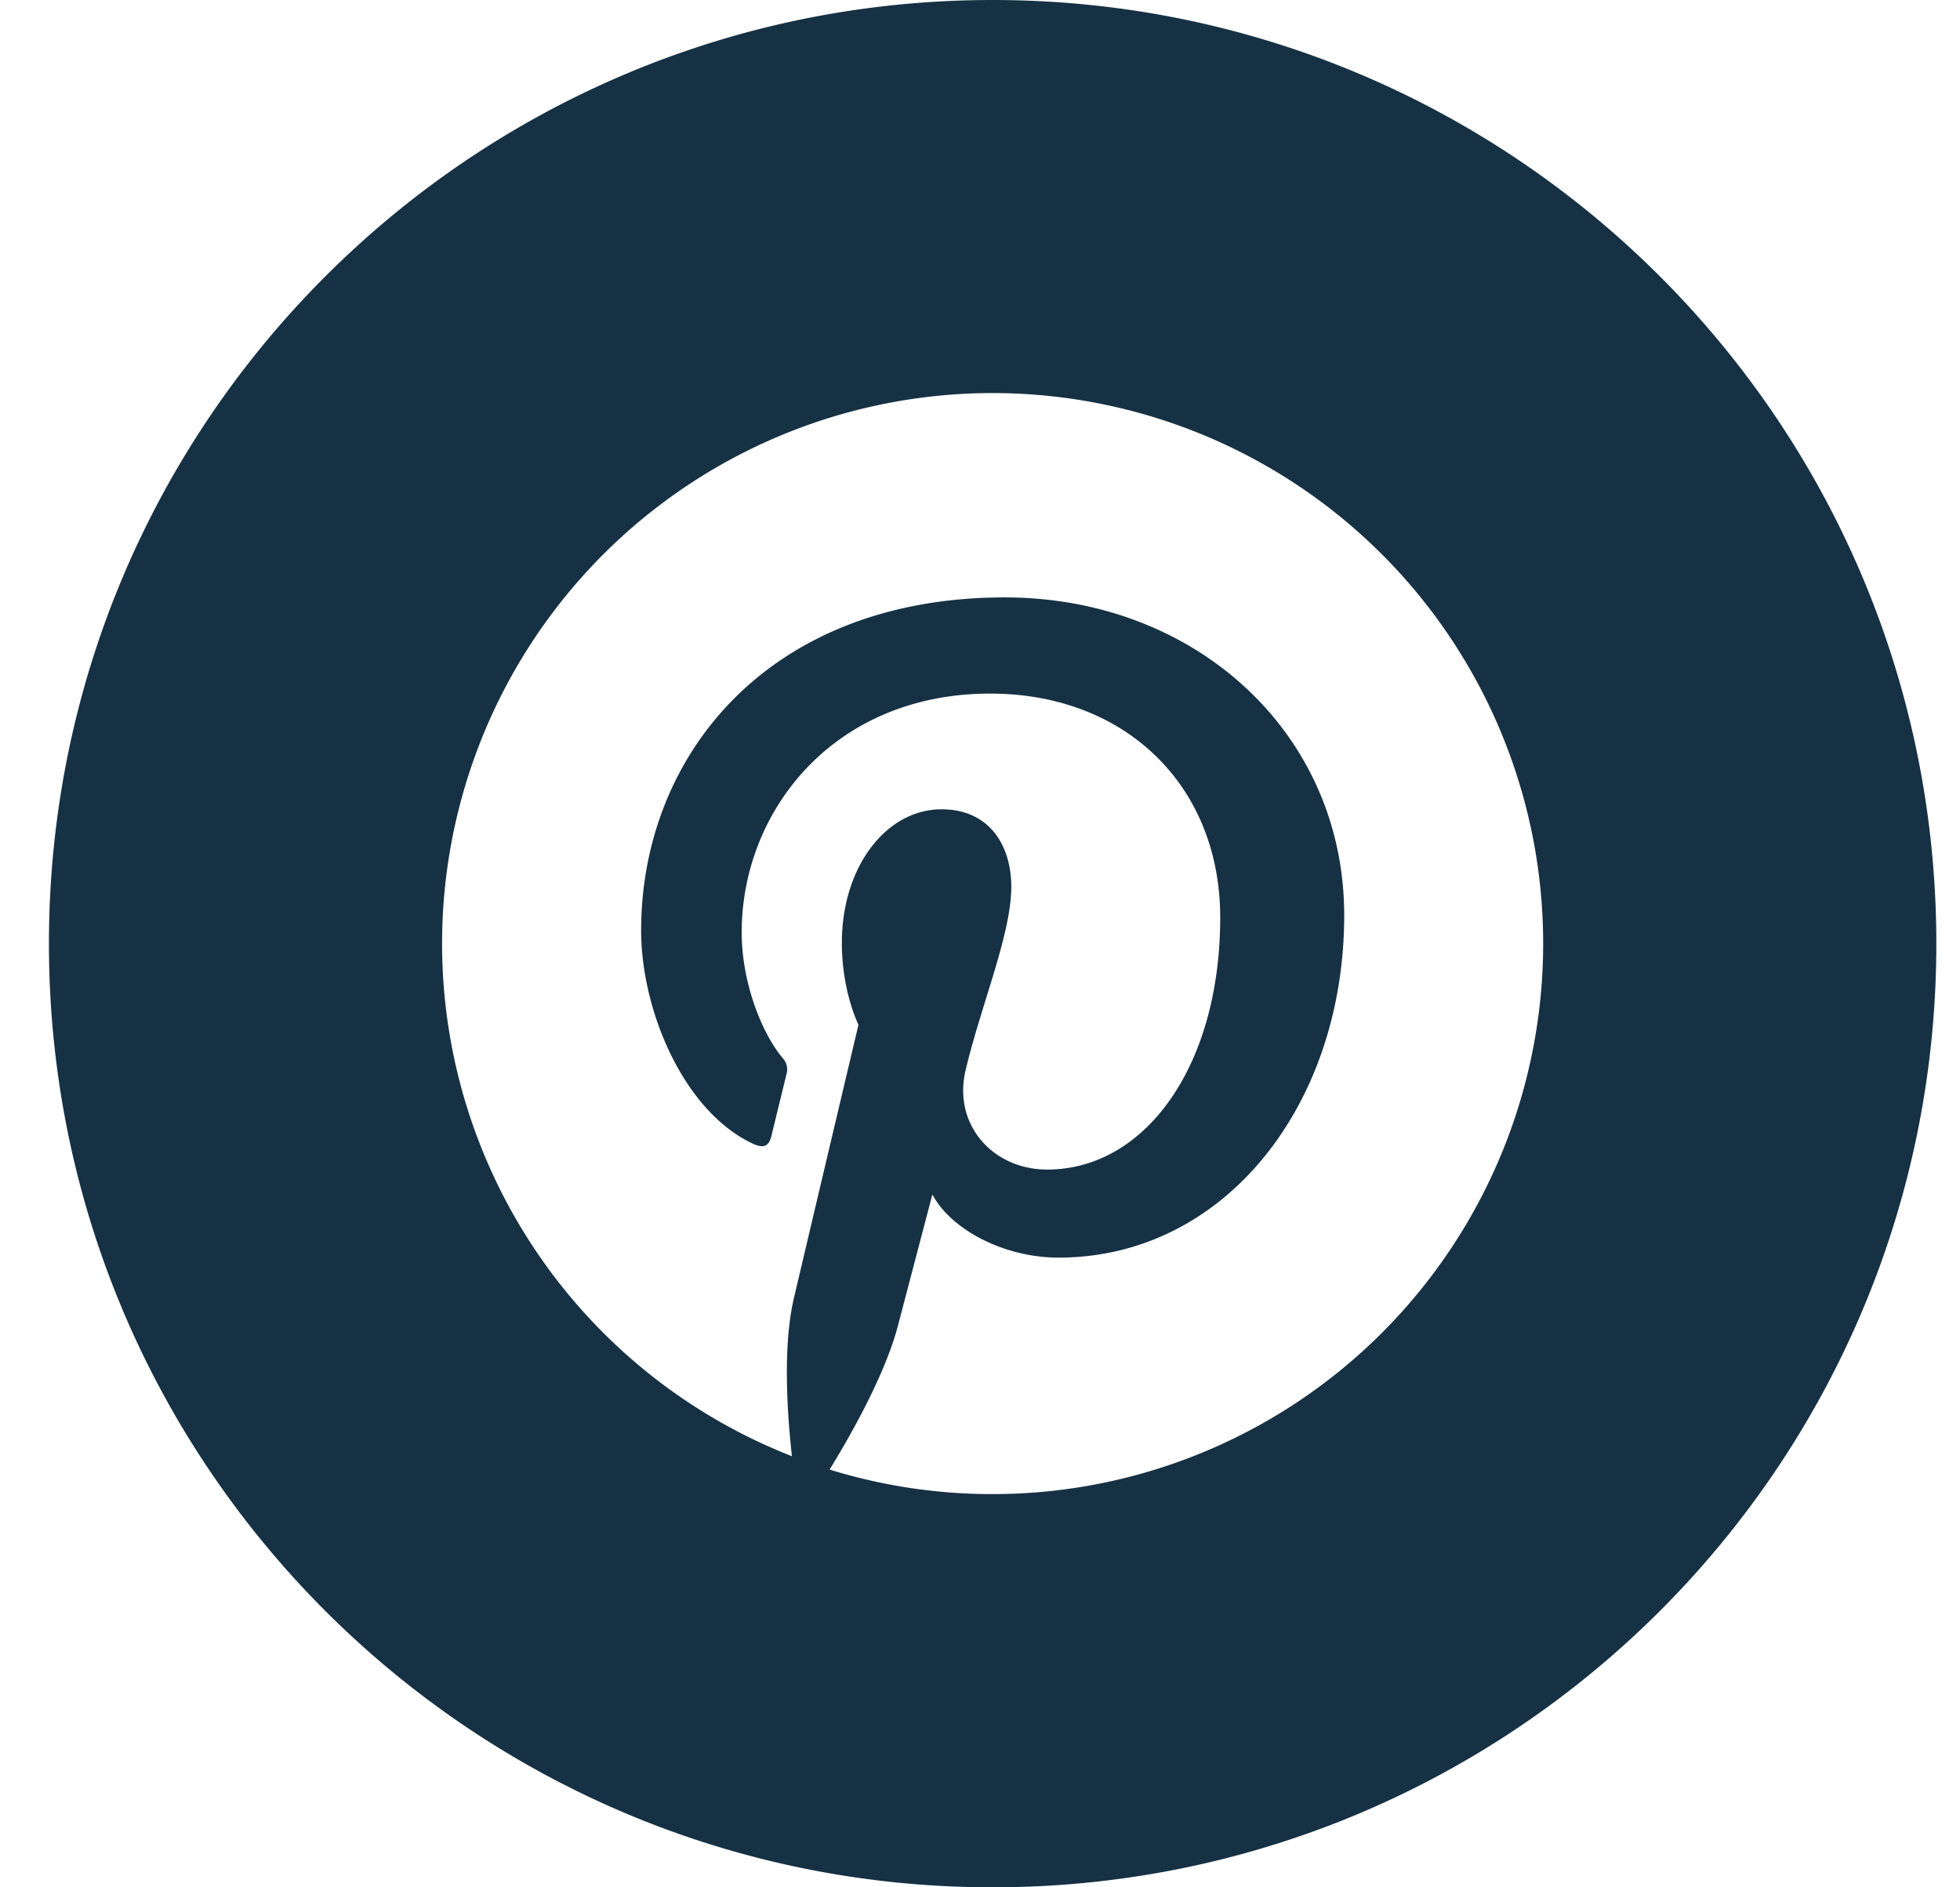 <svg width="27" height="26" viewBox="0 0 27 26" fill="none" xmlns="http://www.w3.org/2000/svg"><path d="M13.674 0c-7.18 0-13 5.82-13 13s5.82 13 13 13 13-5.82 13-13-5.82-13-13-13Zm0 20.583a7.575 7.575 0 0 1-2.246-.338c.31-.503.772-1.329.943-1.988l.473-1.802c.248.472.97.87 1.738.87 2.287 0 3.935-2.102 3.935-4.716 0-2.505-2.045-4.379-4.675-4.379-3.273 0-5.01 2.196-5.01 4.588 0 1.113.592 2.497 1.54 2.938.143.067.22.037.253-.102l.21-.859a.227.227 0 0 0-.054-.219c-.312-.379-.564-1.078-.564-1.73 0-1.672 1.266-3.291 3.424-3.291 1.864 0 3.168 1.27 3.168 3.085 0 2.052-1.037 3.472-2.384 3.472-.745 0-1.302-.615-1.123-1.37.214-.902.629-1.874.629-2.525 0-.582-.312-1.068-.96-1.068-.76 0-1.374.787-1.374 1.841 0 .673.229 1.127.229 1.127s-.752 3.178-.89 3.769c-.154.655-.093 1.575-.027 2.175a7.584 7.584 0 1 1 2.765.522Z" fill="#163144"/></svg>